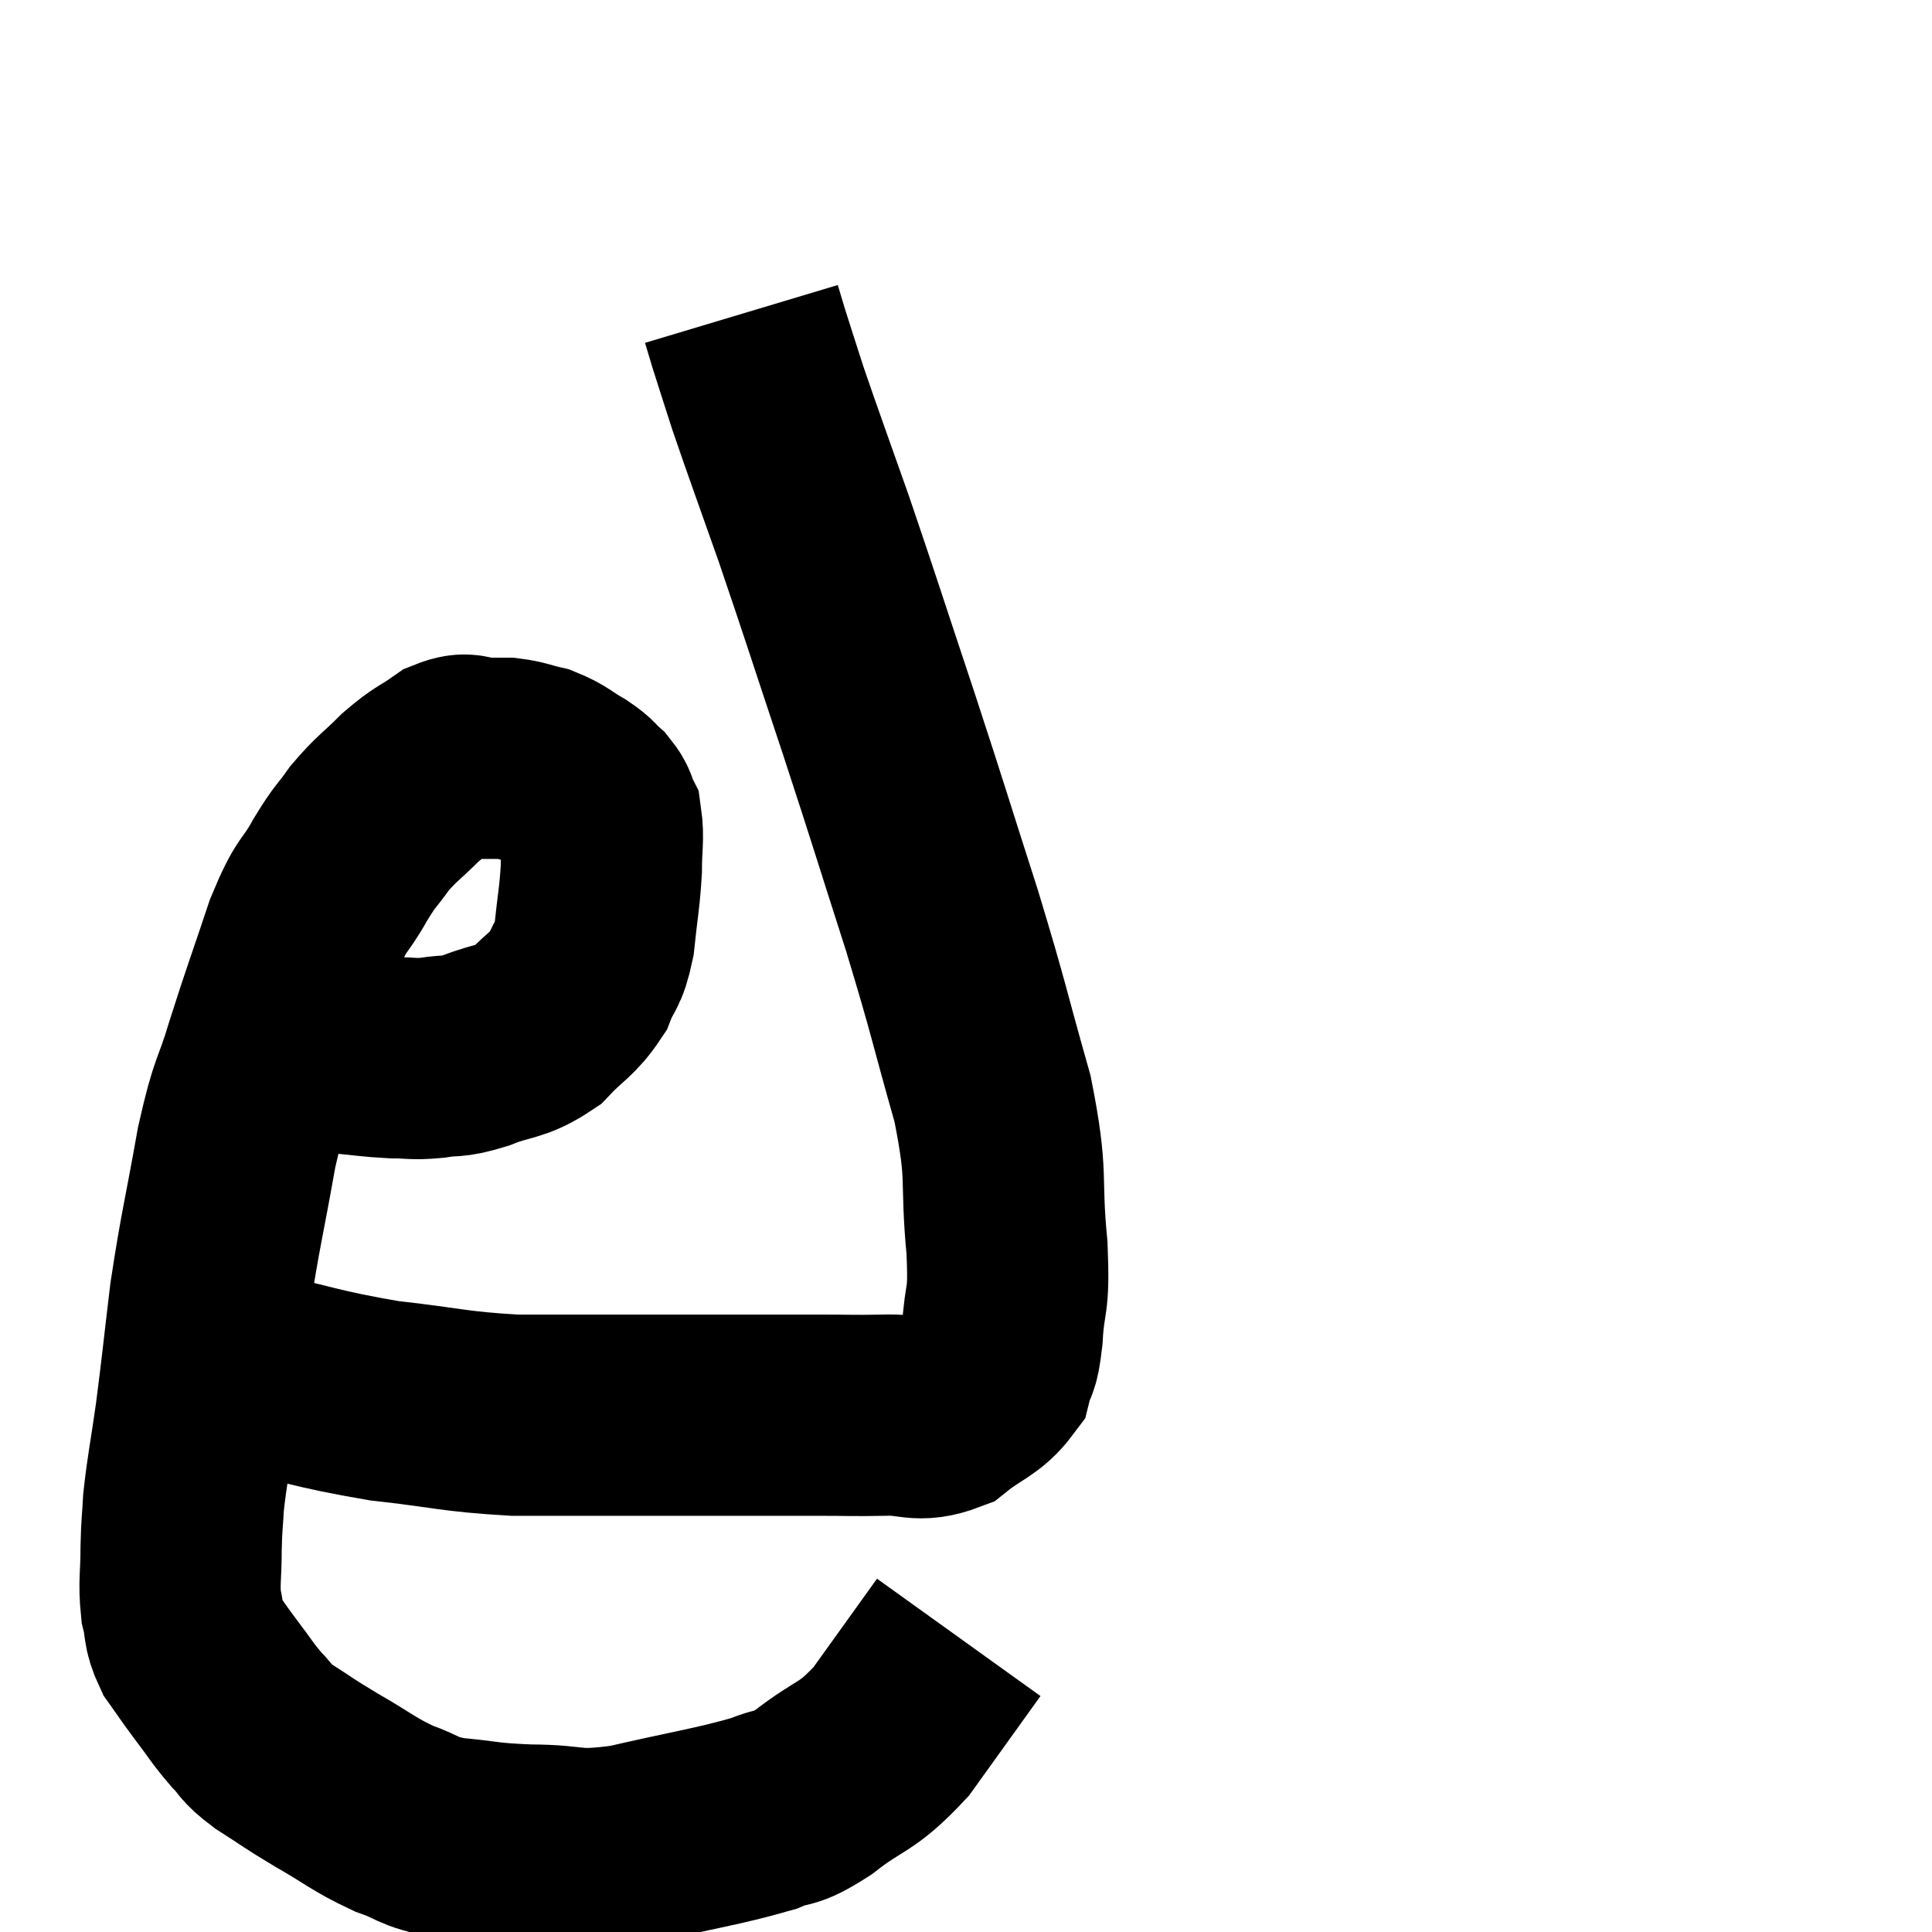 <svg width="48" height="48" viewBox="0 0 48 48" xmlns="http://www.w3.org/2000/svg"><path d="M 7.62 26.1 C 8.04 26.13, 7.92 26.115, 8.46 26.16 C 9.12 26.22, 9.21 26.25, 9.78 26.28 C 10.26 26.28, 10.23 26.325, 10.74 26.28 C 11.28 26.19, 11.175 26.295, 11.82 26.1 C 12.57 25.8, 12.69 25.92, 13.32 25.5 C 13.83 24.96, 13.98 24.96, 14.34 24.42 C 14.55 23.88, 14.61 24.045, 14.76 23.34 C 14.85 22.47, 14.895 22.335, 14.94 21.6 C 14.94 21, 15 20.82, 14.94 20.4 C 14.82 20.16, 14.88 20.145, 14.7 19.92 C 14.46 19.71, 14.55 19.725, 14.22 19.5 C 13.8 19.26, 13.785 19.185, 13.38 19.02 C 12.99 18.93, 12.945 18.885, 12.6 18.84 C 12.3 18.84, 12.345 18.84, 12 18.84 C 11.61 18.84, 11.67 18.66, 11.22 18.84 C 10.71 19.2, 10.71 19.125, 10.2 19.56 C 9.69 20.07, 9.615 20.07, 9.18 20.58 C 8.82 21.09, 8.865 20.94, 8.46 21.6 C 8.01 22.41, 8.025 22.095, 7.56 23.22 C 7.08 24.66, 7.02 24.78, 6.6 26.1 C 6.24 27.3, 6.225 26.97, 5.88 28.5 C 5.55 30.36, 5.475 30.54, 5.22 32.22 C 5.04 33.72, 5.025 33.945, 4.86 35.22 C 4.71 36.27, 4.65 36.51, 4.56 37.32 C 4.53 37.89, 4.515 37.815, 4.5 38.46 C 4.5 39.18, 4.44 39.3, 4.5 39.9 C 4.62 40.38, 4.53 40.41, 4.74 40.86 C 5.04 41.28, 4.995 41.235, 5.34 41.7 C 5.73 42.21, 5.76 42.3, 6.12 42.72 C 6.45 43.05, 6.285 43.005, 6.78 43.38 C 7.44 43.8, 7.35 43.77, 8.1 44.22 C 8.94 44.7, 9.015 44.82, 9.78 45.18 C 10.47 45.42, 10.32 45.495, 11.16 45.66 C 12.15 45.75, 12.03 45.795, 13.14 45.84 C 14.37 45.84, 14.145 46.035, 15.6 45.84 C 17.28 45.45, 17.805 45.39, 18.96 45.06 C 19.59 44.79, 19.425 45.03, 20.22 44.52 C 21.18 43.77, 21.24 43.98, 22.14 43.02 C 22.98 41.85, 23.4 41.265, 23.82 40.68 C 23.82 40.68, 23.82 40.68, 23.82 40.68 C 23.82 40.68, 23.82 40.68, 23.82 40.68 L 23.82 40.68" fill="none" stroke="black" stroke-width="5"></path><path d="M 4.92 33.72 C 5.34 33.84, 4.605 33.69, 5.76 33.96 C 7.65 34.38, 7.785 34.5, 9.54 34.8 C 11.16 34.98, 11.25 35.07, 12.78 35.16 C 14.22 35.16, 14.37 35.16, 15.66 35.16 C 16.8 35.16, 16.77 35.16, 17.94 35.16 C 19.14 35.16, 19.335 35.16, 20.34 35.16 C 21.15 35.16, 21.18 35.175, 21.96 35.16 C 22.71 35.13, 22.785 35.355, 23.46 35.1 C 24.06 34.62, 24.3 34.62, 24.66 34.14 C 24.78 33.66, 24.81 33.96, 24.9 33.18 C 24.96 32.1, 25.08 32.49, 25.02 31.02 C 24.84 29.16, 25.065 29.34, 24.66 27.3 C 24.03 25.08, 24.105 25.185, 23.4 22.86 C 22.62 20.43, 22.635 20.43, 21.84 18 C 21.03 15.57, 20.91 15.165, 20.22 13.14 C 19.65 11.52, 19.485 11.085, 19.08 9.9 C 18.84 9.15, 18.765 8.925, 18.6 8.4 C 18.51 8.1, 18.465 7.95, 18.42 7.8 C 18.42 7.8, 18.42 7.8, 18.42 7.8 L 18.42 7.8" fill="none" stroke="black" stroke-width="5"></path></svg>